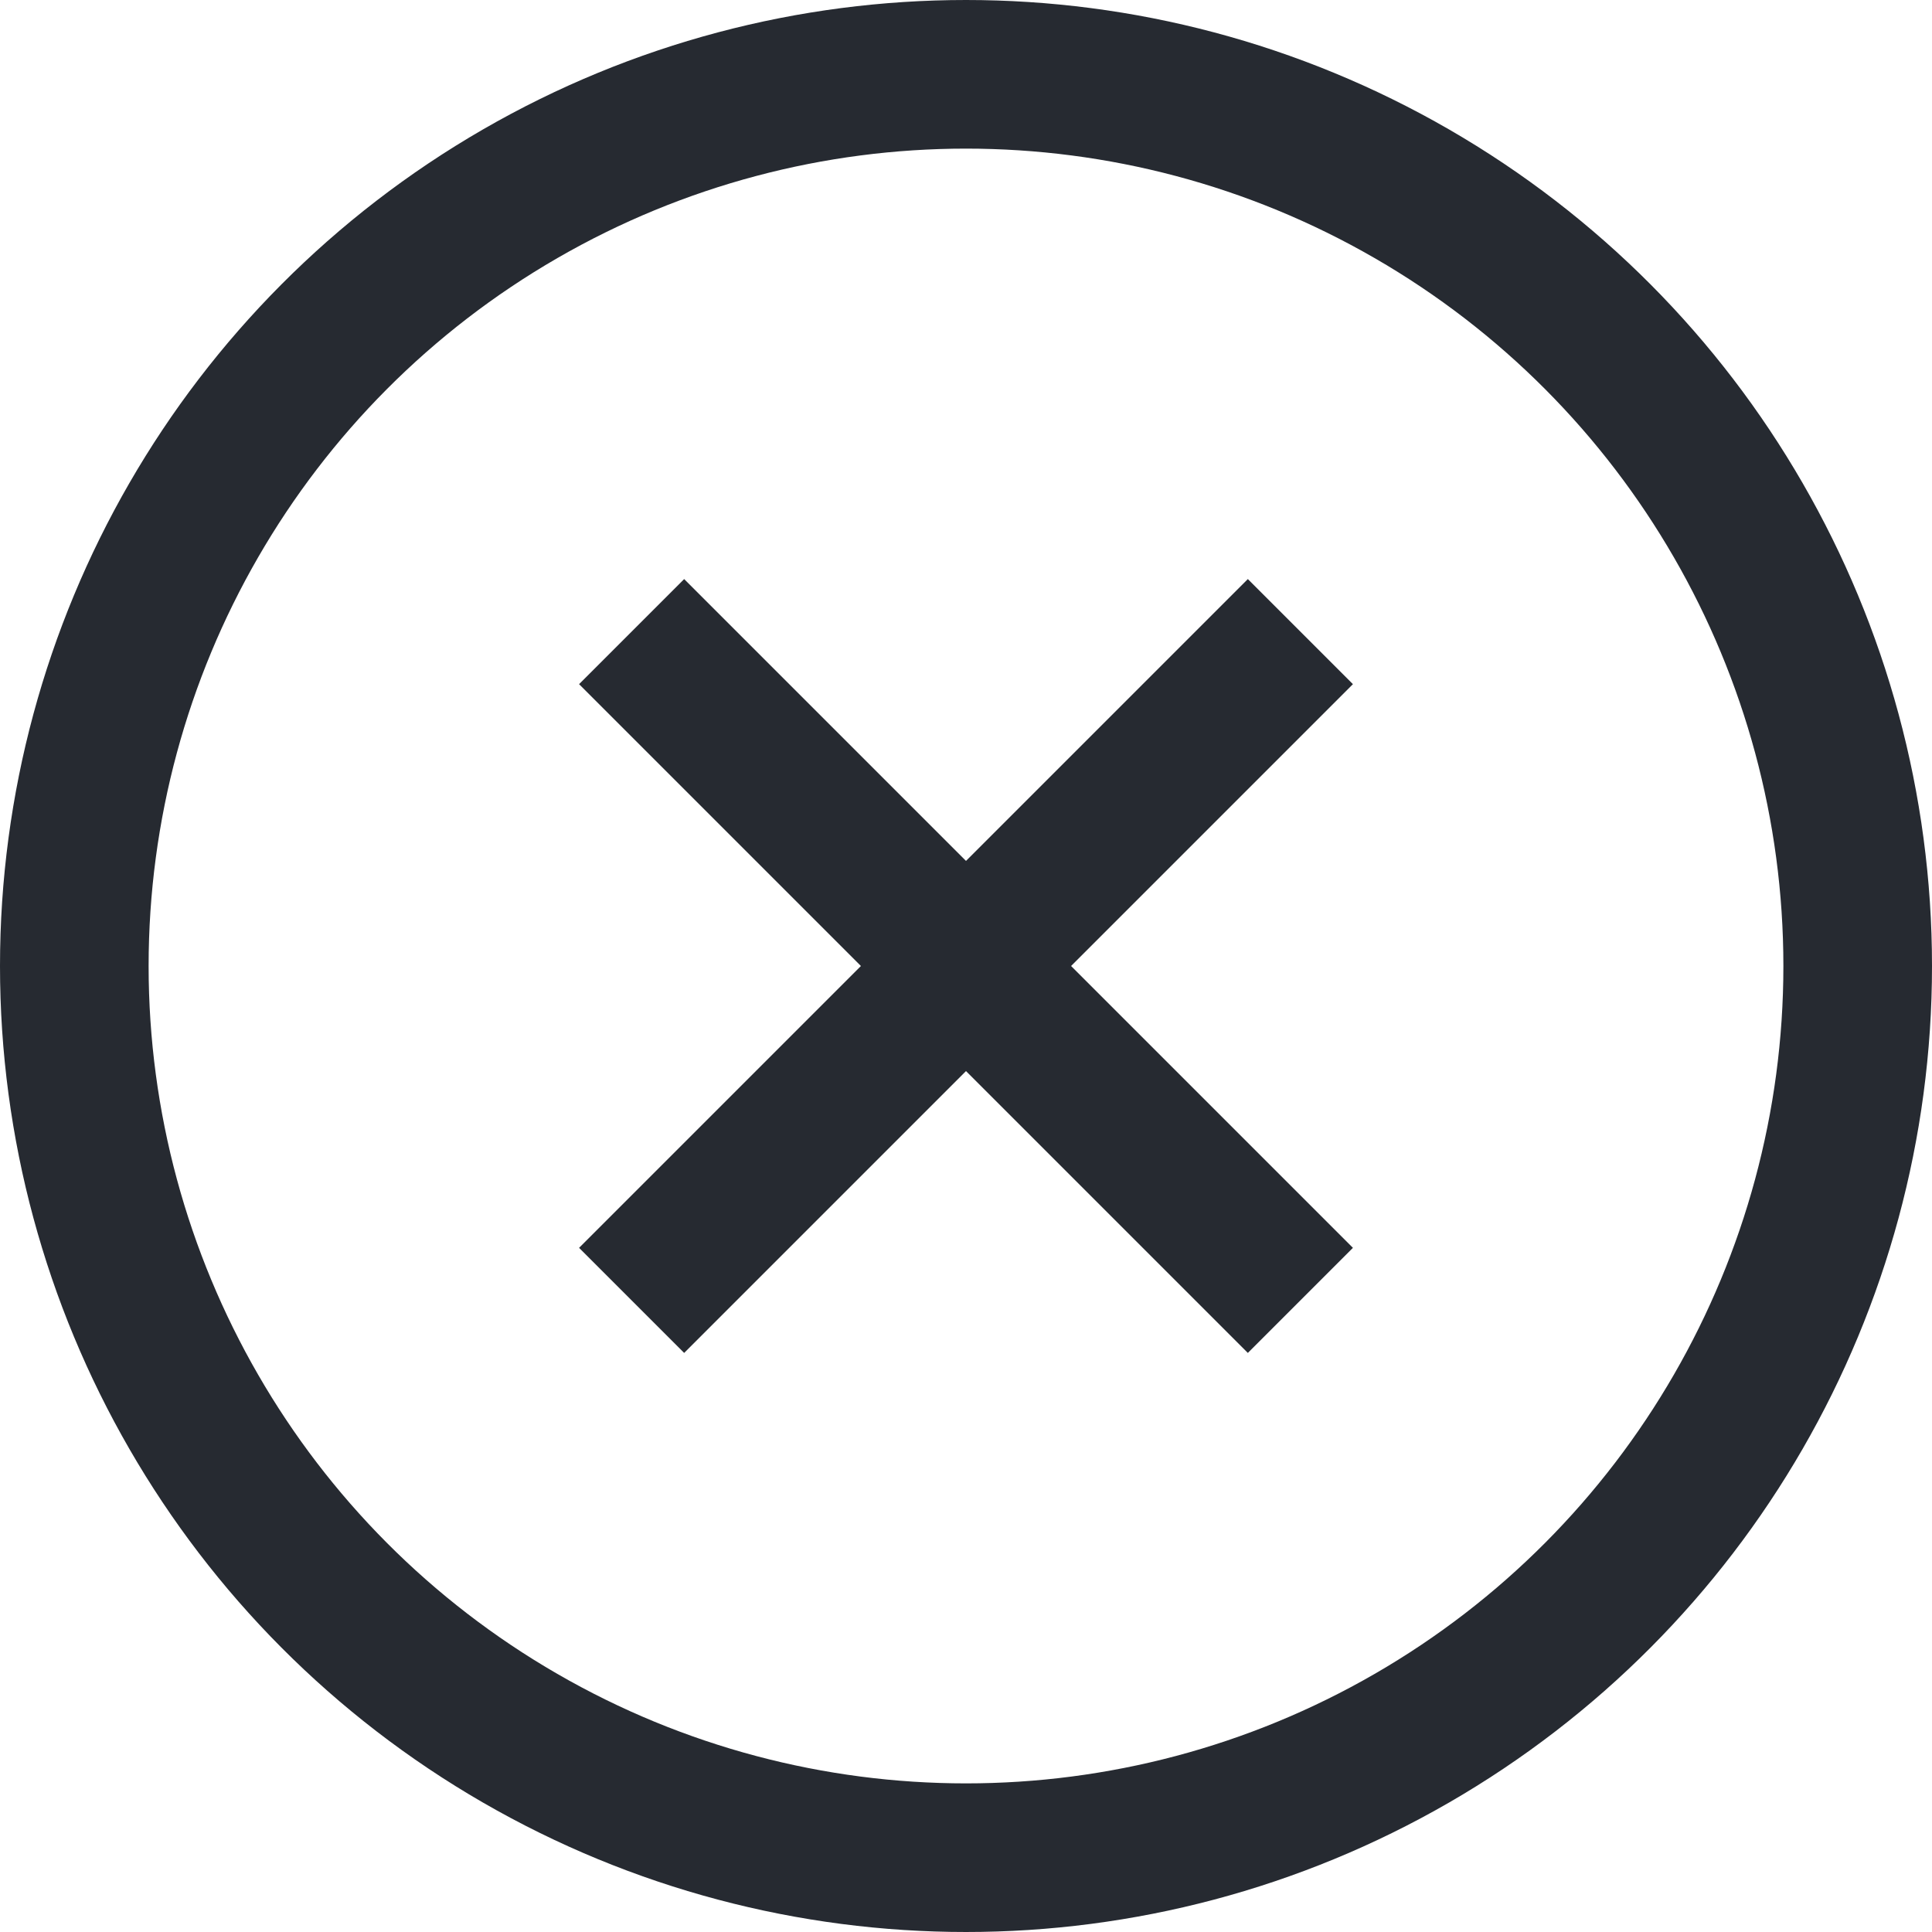 <svg width="26" height="26" viewBox="0 0 26 26" fill="none" xmlns="http://www.w3.org/2000/svg">
<circle cx="13" cy="13" r="12" stroke="#262A31" stroke-width="2"/>
<path d="M8.5 17.5L13 13M17.5 8.5L13 13M13 13L17.5 17.5L8.5 8.5" stroke="#262A31" stroke-width="2"/>
</svg>
